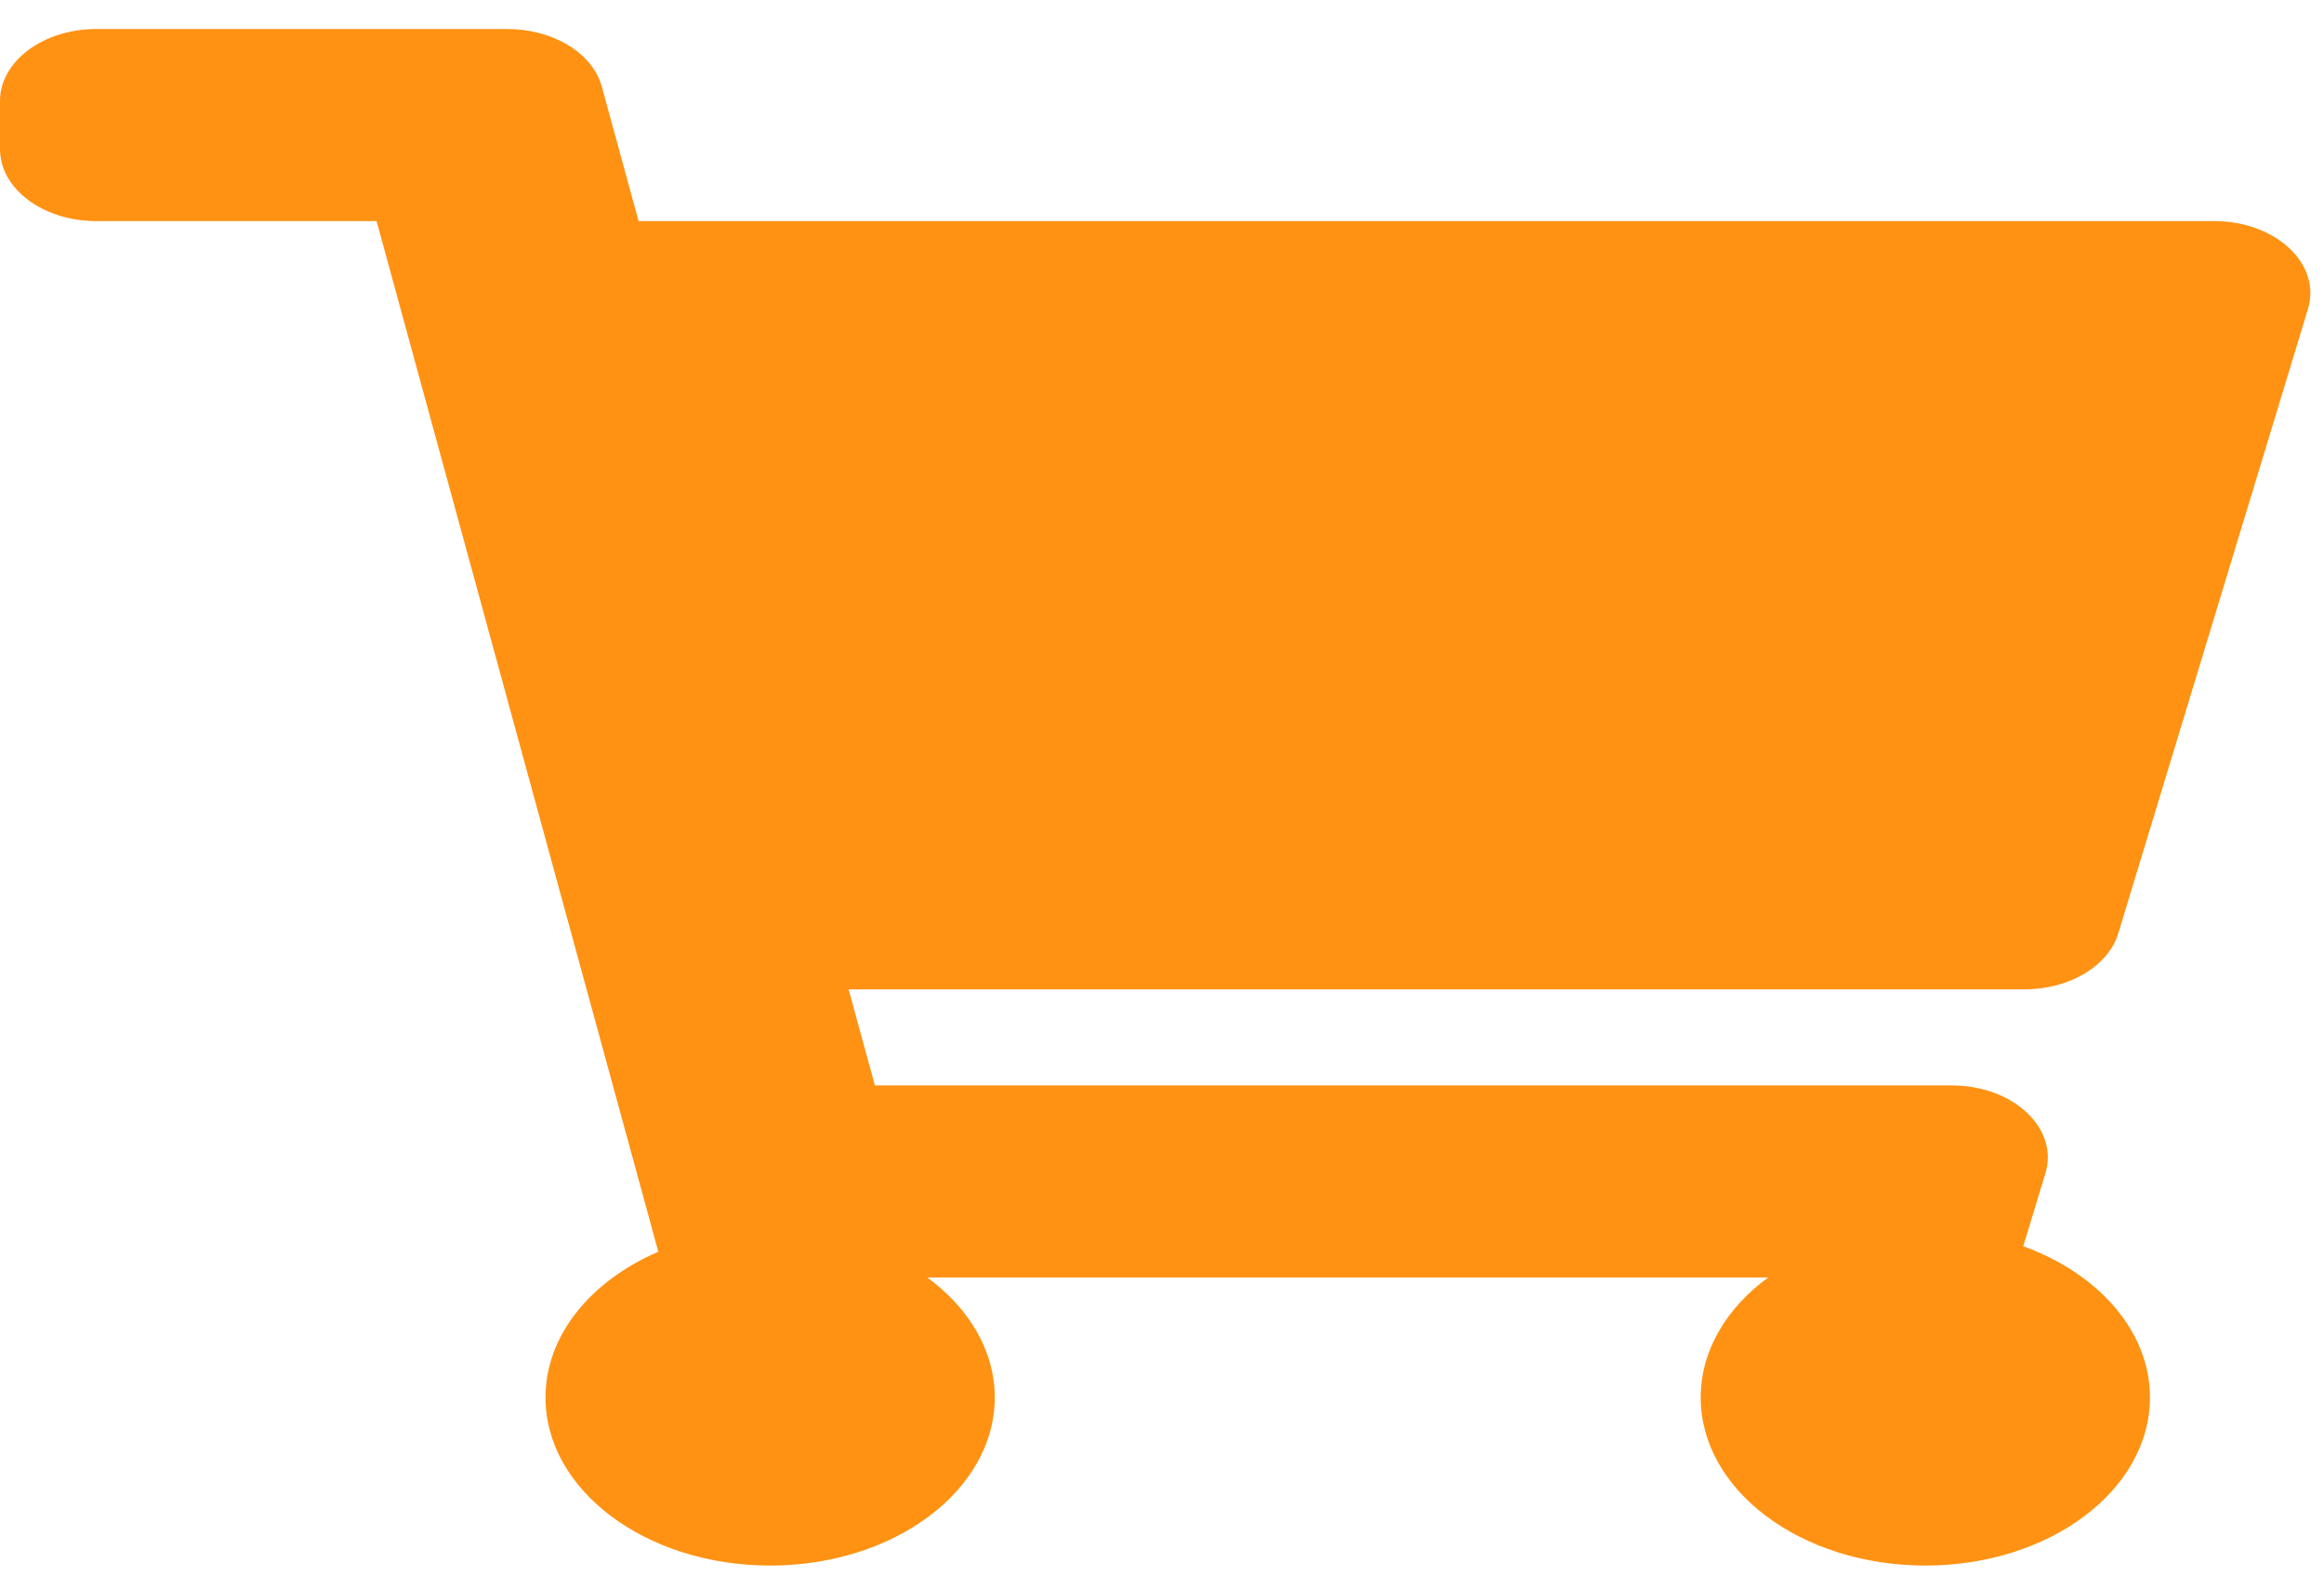 <svg width="59" height="40" viewBox="0 0 59 40" fill="none" xmlns="http://www.w3.org/2000/svg">
<path d="M53.778 23.689L58.592 7.845C58.94 6.701 57.777 5.612 56.209 5.612H16.212L15.279 2.199C15.046 1.348 14.045 0.737 12.884 0.737H2.444C1.094 0.737 0 1.556 0 2.565V3.784C0 4.794 1.094 5.612 2.444 5.612H9.56L16.713 31.772C15.002 32.508 13.849 33.889 13.849 35.471C13.849 37.827 16.402 39.737 19.551 39.737C22.701 39.737 25.254 37.827 25.254 35.471C25.254 34.278 24.597 33.199 23.541 32.425H44.889C43.832 33.199 43.176 34.278 43.176 35.471C43.176 37.827 45.729 39.737 48.878 39.737C52.028 39.737 54.581 37.827 54.581 35.471C54.581 33.783 53.268 32.323 51.365 31.632L51.927 29.783C52.274 28.639 51.112 27.55 49.544 27.55H22.211L21.544 25.112H51.395C52.536 25.112 53.525 24.521 53.778 23.689Z" fill="#FF9213"/>
</svg>
